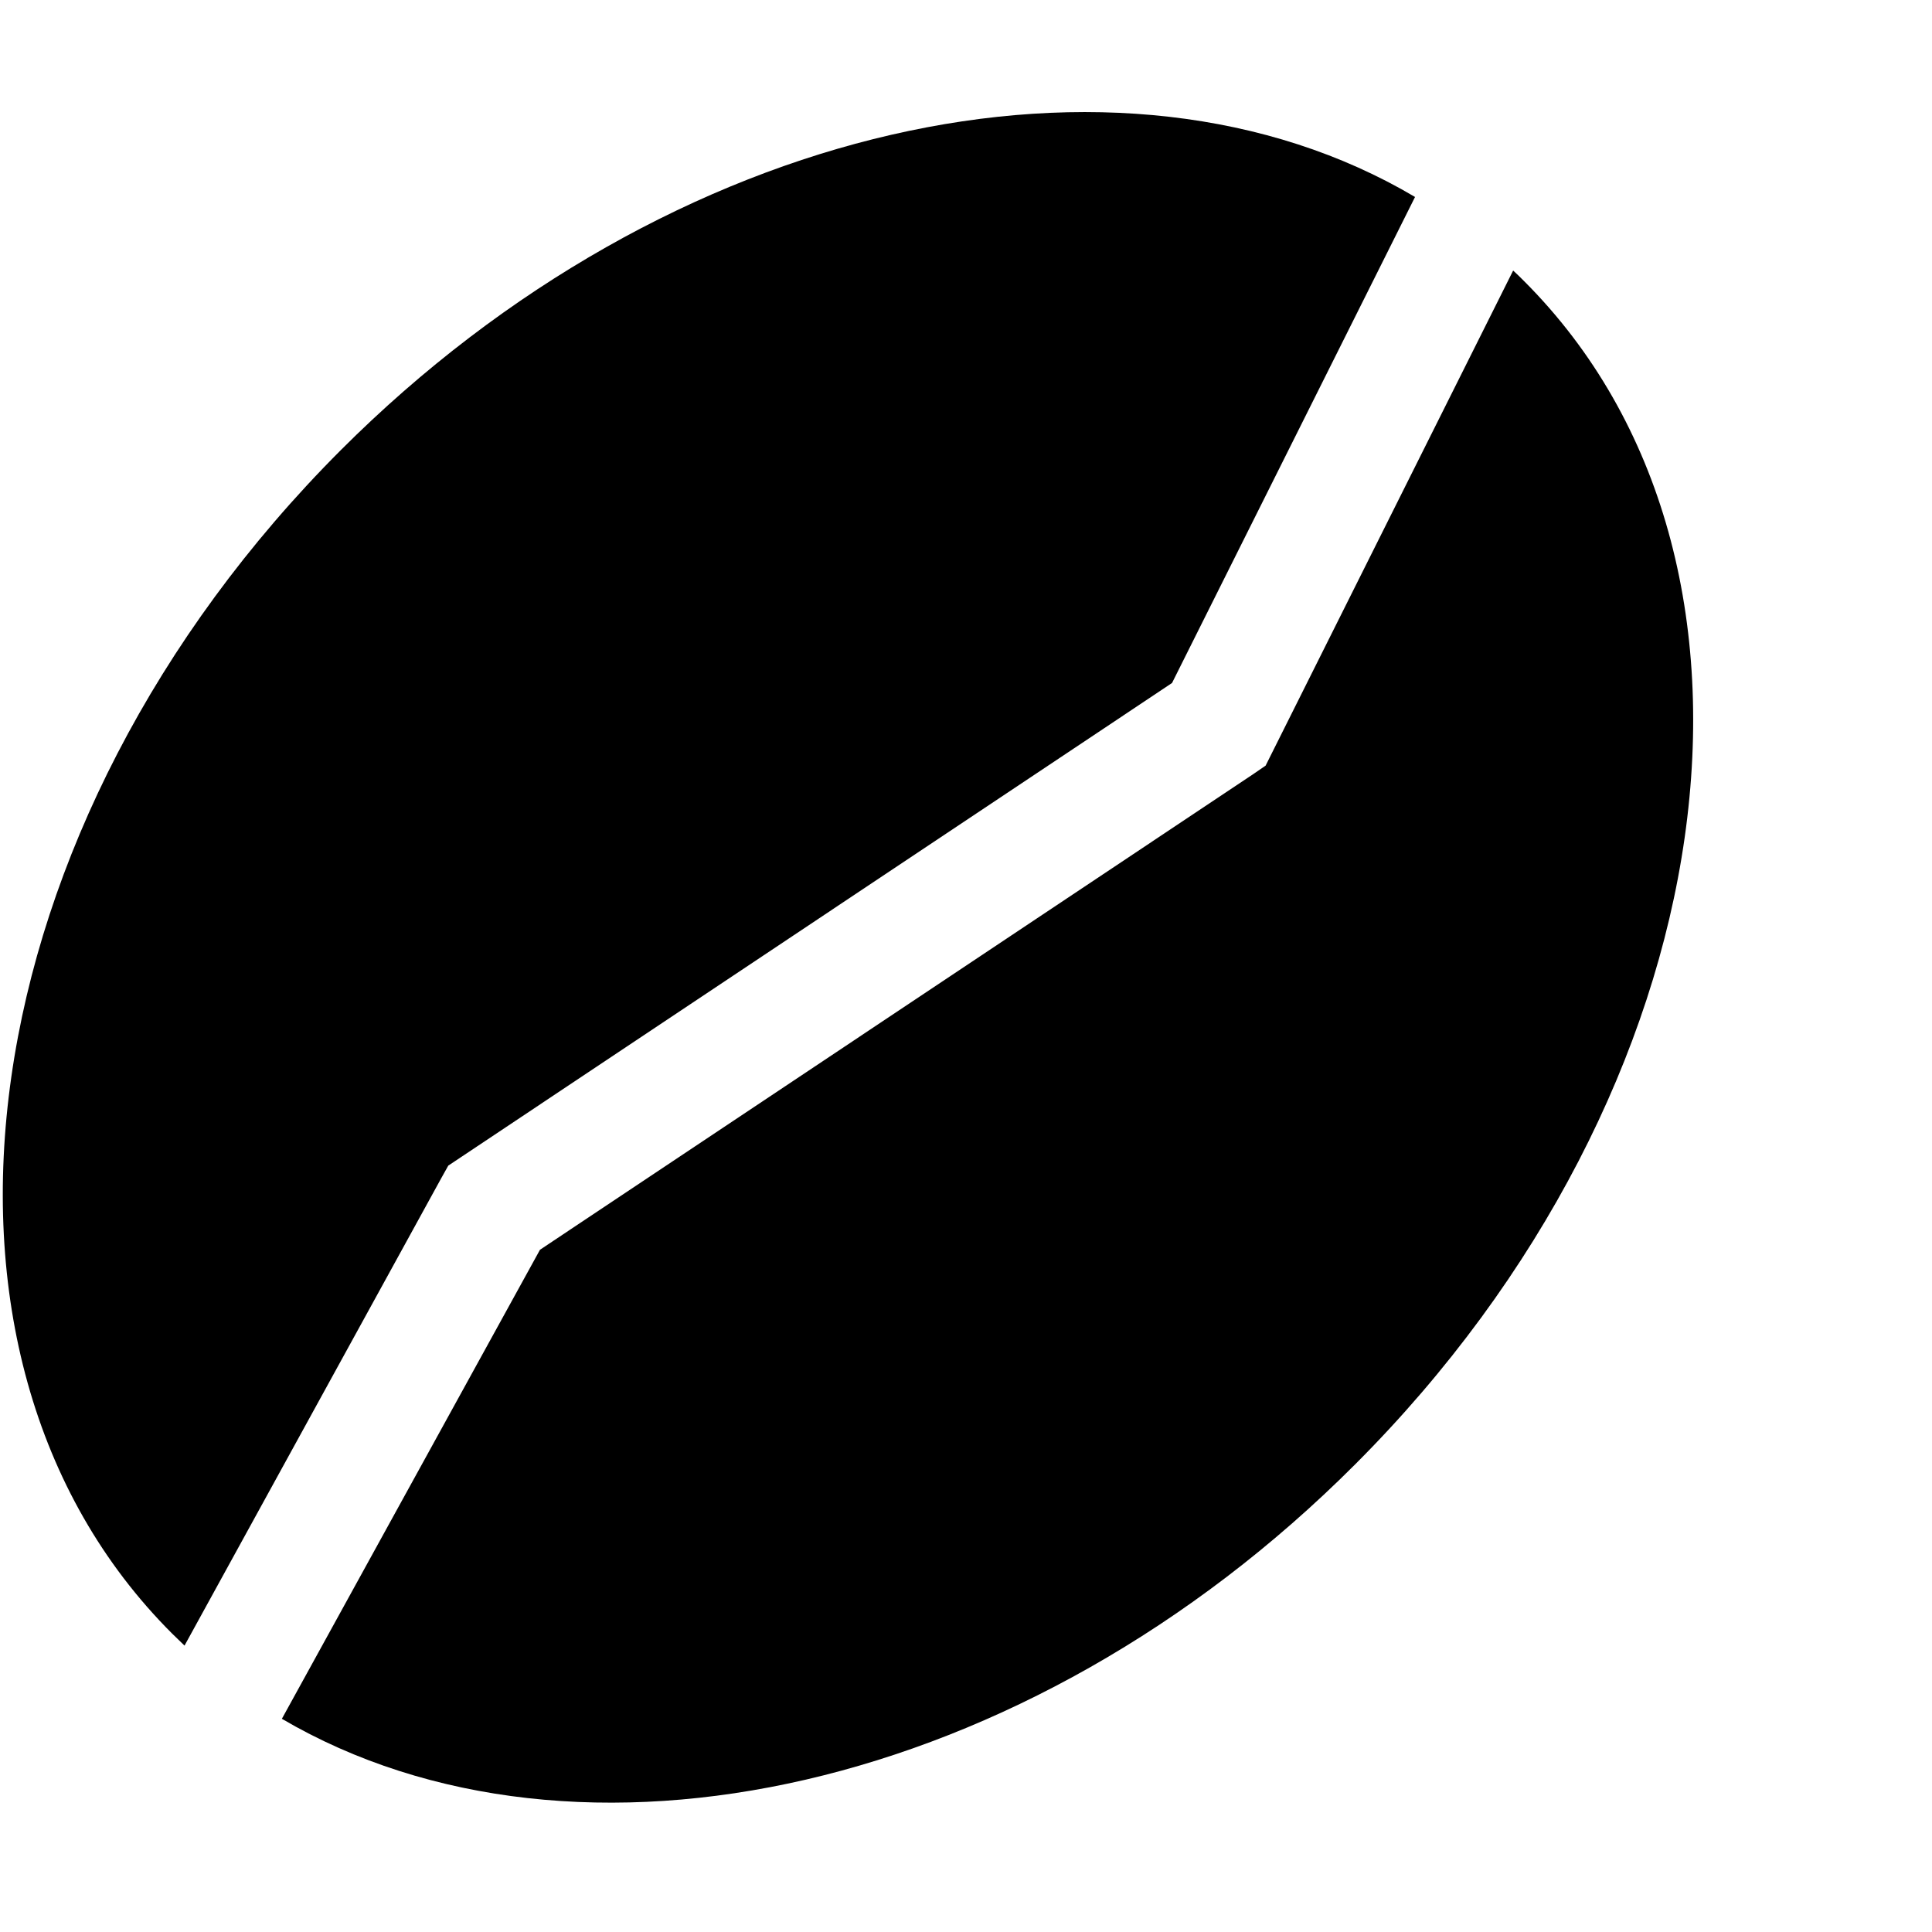 <svg xmlns="http://www.w3.org/2000/svg" viewBox="0 0 512 512"><path d="M401 71.7c1 .9 1.9 1.8 2.9 2.8c74.2 74.2 54.2 214.6-44.8 313.6C272 475.3 152.7 501.2 74.7 455.5l68.4-124.3L331.9 205.3l3.5-2.4 1.9-3.8L401 71.7zM48.9 436.1c-1.1-1.1-2.2-2.1-3.3-3.2C-28.7 358.7-8.6 218.3 90.3 119.3C177.6 32 297.1 6.1 375 52.2L310.6 181 122.1 306.7l-3.3 2.2-1.9 3.4L48.9 436.1z"/></svg>